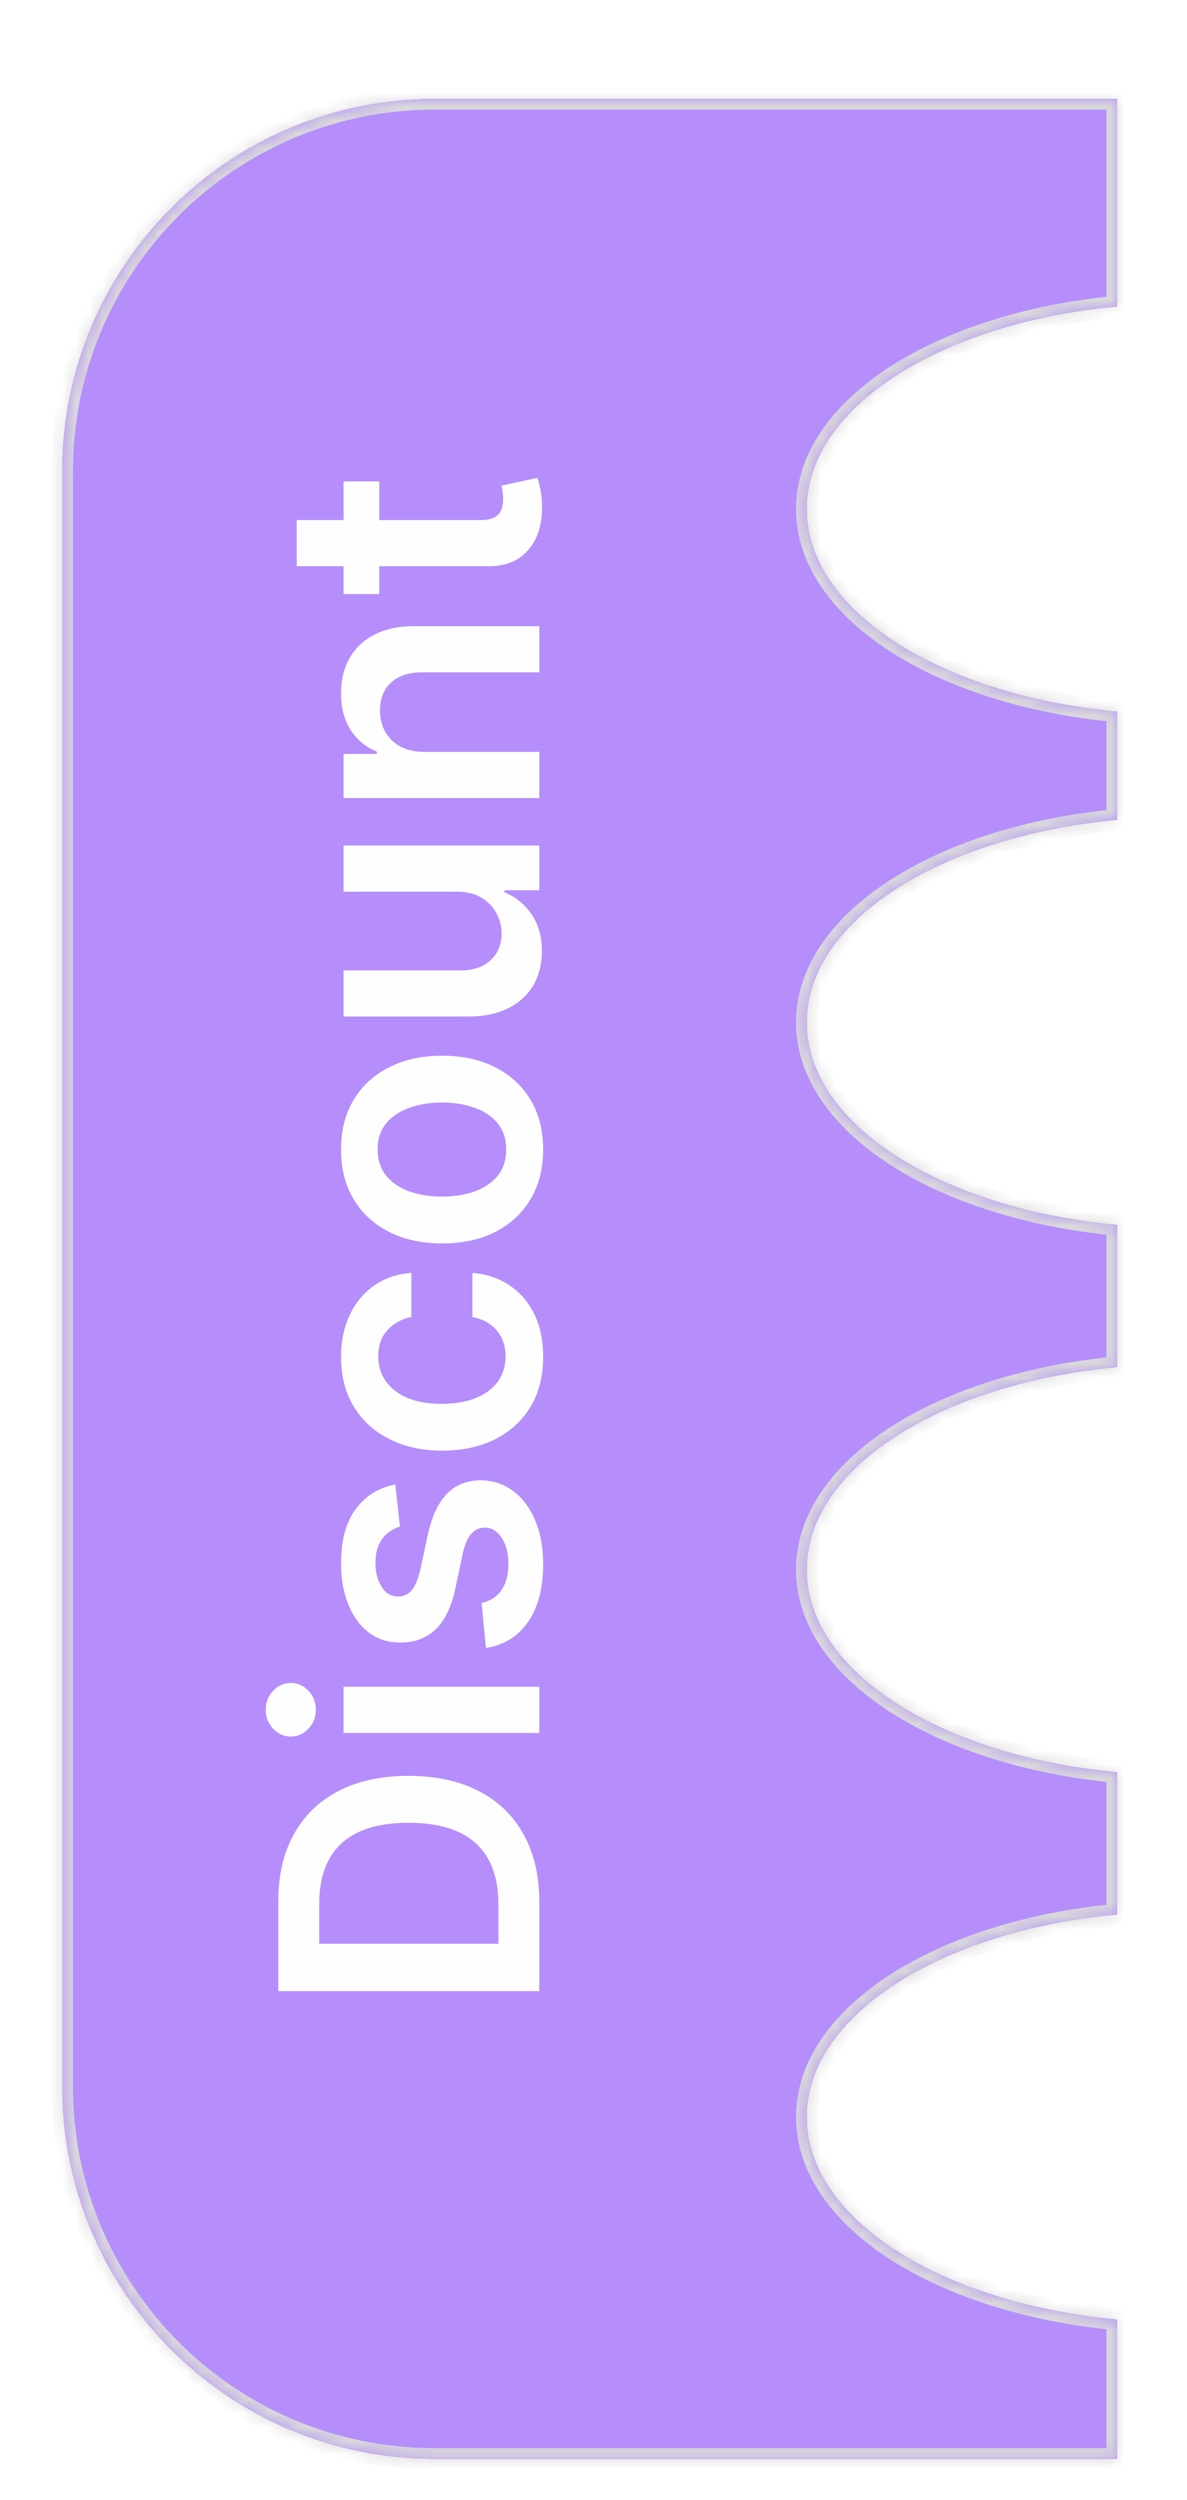 <svg width="86" height="181" viewBox="0 0 86 181" fill="none" xmlns="http://www.w3.org/2000/svg">
<g filter="url(#filter0_dd_4901_8490)">
<mask id="path-1-inside-1_4901_8490" fill="white">
<path fill-rule="evenodd" clip-rule="evenodd" d="M4.497 31.886C4.497 16.983 16.578 4.902 31.48 4.902H80.95V19.952C68.187 21.131 58.462 27.243 58.462 34.607C58.462 41.97 68.187 48.083 80.95 49.262V57.123C68.187 58.302 58.462 64.415 58.462 71.778C58.462 79.142 68.187 85.254 80.95 86.433V96.748C68.187 97.927 58.462 104.04 58.462 111.403C58.462 118.767 68.187 124.879 80.95 126.058V136.378C68.187 137.557 58.462 143.669 58.462 151.033C58.462 158.396 68.187 164.509 80.95 165.688V175.796H31.48C16.578 175.796 4.497 163.715 4.497 148.813V31.886Z"/>
</mask>
<path fill-rule="evenodd" clip-rule="evenodd" d="M4.497 31.886C4.497 16.983 16.578 4.902 31.48 4.902H80.95V19.952C68.187 21.131 58.462 27.243 58.462 34.607C58.462 41.97 68.187 48.083 80.95 49.262V57.123C68.187 58.302 58.462 64.415 58.462 71.778C58.462 79.142 68.187 85.254 80.95 86.433V96.748C68.187 97.927 58.462 104.04 58.462 111.403C58.462 118.767 68.187 124.879 80.95 126.058V136.378C68.187 137.557 58.462 143.669 58.462 151.033C58.462 158.396 68.187 164.509 80.95 165.688V175.796H31.48C16.578 175.796 4.497 163.715 4.497 148.813V31.886Z" fill="#965EFB" fill-opacity="0.7" shape-rendering="crispEdges"/>
<path d="M80.95 4.902H81.737V4.115H80.95V4.902ZM80.95 19.952L81.022 20.735L81.737 20.669V19.952H80.95ZM80.95 49.262H81.737V48.544L81.022 48.478L80.95 49.262ZM80.95 57.123L81.022 57.907L81.737 57.841V57.123H80.95ZM80.95 86.433H81.737V85.716L81.022 85.65L80.95 86.433ZM80.95 96.748L81.022 97.532L81.737 97.466V96.748H80.95ZM80.95 126.058H81.737V125.341L81.022 125.275L80.95 126.058ZM80.95 136.378L81.022 137.161L81.737 137.095V136.378H80.95ZM80.95 165.688H81.737V164.97L81.022 164.904L80.95 165.688ZM80.95 175.796V176.583H81.737V175.796H80.95ZM31.48 4.115C16.143 4.115 3.71 16.548 3.71 31.886H5.284C5.284 17.418 17.013 5.689 31.48 5.689V4.115ZM80.95 4.115H31.48V5.689H80.95V4.115ZM81.737 19.952V4.902H80.163V19.952H81.737ZM59.249 34.607C59.249 31.301 61.435 28.143 65.347 25.622C69.244 23.109 74.737 21.316 81.022 20.735L80.877 19.168C74.4 19.766 68.65 21.619 64.494 24.299C60.352 26.969 57.675 30.549 57.675 34.607H59.249ZM81.022 48.478C74.737 47.898 69.244 46.105 65.347 43.592C61.435 41.07 59.249 37.913 59.249 34.607H57.675C57.675 38.664 60.352 42.245 64.494 44.915C68.65 47.594 74.4 49.447 80.877 50.045L81.022 48.478ZM81.737 57.123V49.262H80.163V57.123H81.737ZM59.249 71.778C59.249 68.472 61.435 65.315 65.347 62.793C69.244 60.281 74.737 58.488 81.022 57.907L80.877 56.34C74.4 56.938 68.65 58.791 64.494 61.47C60.352 64.14 57.675 67.721 57.675 71.778H59.249ZM81.022 85.65C74.737 85.069 69.244 83.276 65.347 80.764C61.435 78.242 59.249 75.084 59.249 71.778H57.675C57.675 75.836 60.352 79.416 64.494 82.087C68.65 84.766 74.4 86.619 80.877 87.217L81.022 85.65ZM81.737 96.748V86.433H80.163V96.748H81.737ZM59.249 111.403C59.249 108.097 61.435 104.94 65.347 102.418C69.244 99.905 74.737 98.112 81.022 97.532L80.877 95.965C74.4 96.563 68.65 98.416 64.494 101.095C60.352 103.765 57.675 107.346 57.675 111.403H59.249ZM81.022 125.275C74.737 124.694 69.244 122.901 65.347 120.389C61.435 117.867 59.249 114.709 59.249 111.403H57.675C57.675 115.461 60.352 119.041 64.494 121.711C68.65 124.391 74.4 126.244 80.877 126.842L81.022 125.275ZM81.737 136.378V126.058H80.163V136.378H81.737ZM59.249 151.033C59.249 147.727 61.435 144.569 65.347 142.047C69.244 139.535 74.737 137.742 81.022 137.161L80.877 135.594C74.4 136.192 68.65 138.045 64.494 140.724C60.352 143.395 57.675 146.975 57.675 151.033H59.249ZM81.022 164.904C74.737 164.323 69.244 162.53 65.347 160.018C61.435 157.496 59.249 154.339 59.249 151.033H57.675C57.675 155.09 60.352 158.671 64.494 161.341C68.65 164.02 74.4 165.873 80.877 166.471L81.022 164.904ZM81.737 175.796V165.688H80.163V175.796H81.737ZM31.48 176.583H80.95V175.009H31.48V176.583ZM3.71 148.813C3.71 164.15 16.143 176.583 31.48 176.583V175.009C17.013 175.009 5.284 163.28 5.284 148.813H3.71ZM3.71 31.886V148.813H5.284V31.886H3.71Z" fill="#D9D9D9" mask="url(#path-1-inside-1_4901_8490)"/>
</g>
<path d="M39.075 137.759L39.075 144.167L20.166 144.167L20.166 137.63C20.166 135.753 20.545 134.14 21.302 132.792C22.053 131.438 23.133 130.398 24.543 129.671C25.952 128.945 27.639 128.582 29.602 128.582C31.572 128.582 33.265 128.948 34.68 129.681C36.096 130.407 37.183 131.456 37.94 132.829C38.697 134.195 39.075 135.839 39.075 137.759ZM36.112 140.742L36.112 137.926C36.112 136.608 35.871 135.51 35.391 134.629C34.905 133.749 34.182 133.088 33.222 132.644C32.255 132.201 31.049 131.98 29.602 131.98C28.156 131.98 26.956 132.201 26.002 132.644C25.041 133.088 24.324 133.743 23.85 134.611C23.37 135.473 23.13 136.544 23.13 137.824L23.13 140.742L36.112 140.742ZM39.075 125.475L24.893 125.475L24.893 122.133L39.075 122.133L39.075 125.475ZM22.881 123.795C22.881 124.324 22.705 124.779 22.355 125.161C21.997 125.543 21.57 125.733 21.071 125.733C20.566 125.733 20.139 125.543 19.788 125.161C19.431 124.779 19.252 124.324 19.252 123.795C19.252 123.259 19.431 122.804 19.788 122.428C20.139 122.046 20.566 121.856 21.071 121.856C21.57 121.856 21.997 122.046 22.355 122.428C22.705 122.804 22.881 123.259 22.881 123.795ZM28.642 107.487L28.974 110.534C28.667 110.62 28.377 110.771 28.107 110.986C27.836 111.195 27.617 111.479 27.451 111.836C27.285 112.193 27.202 112.63 27.202 113.147C27.202 113.842 27.353 114.427 27.654 114.901C27.956 115.369 28.347 115.6 28.827 115.593C29.239 115.6 29.575 115.449 29.833 115.141C30.092 114.827 30.304 114.31 30.47 113.59L30.987 111.171C31.277 109.829 31.735 108.832 32.363 108.179C32.991 107.521 33.812 107.188 34.828 107.182C35.721 107.188 36.509 107.45 37.192 107.967C37.869 108.478 38.398 109.189 38.78 110.1C39.161 111.011 39.352 112.057 39.352 113.239C39.352 114.975 38.989 116.372 38.263 117.431C37.53 118.489 36.512 119.12 35.207 119.323L34.893 116.064C35.533 115.917 36.016 115.603 36.342 115.122C36.669 114.642 36.832 114.018 36.832 113.248C36.832 112.454 36.669 111.817 36.342 111.337C36.016 110.851 35.613 110.608 35.133 110.608C34.727 110.608 34.391 110.765 34.127 111.078C33.862 111.386 33.659 111.866 33.517 112.519L33.009 114.938C32.726 116.298 32.249 117.305 31.578 117.957C30.901 118.609 30.046 118.933 29.011 118.926C28.137 118.933 27.38 118.696 26.74 118.216C26.094 117.729 25.595 117.055 25.244 116.194C24.887 115.326 24.709 114.325 24.709 113.193C24.709 111.531 25.063 110.223 25.771 109.269C26.479 108.309 27.436 107.715 28.642 107.487ZM39.352 98.24C39.352 99.656 39.041 100.871 38.42 101.887C37.798 102.897 36.939 103.675 35.844 104.223C34.742 104.765 33.474 105.035 32.04 105.035C30.599 105.035 29.328 104.758 28.227 104.205C27.119 103.651 26.257 102.869 25.641 101.859C25.02 100.844 24.709 99.643 24.709 98.258C24.709 97.107 24.921 96.089 25.346 95.202C25.765 94.31 26.358 93.599 27.128 93.07C27.891 92.54 28.784 92.239 29.805 92.165L29.805 95.359C29.122 95.489 28.553 95.796 28.097 96.283C27.636 96.763 27.405 97.406 27.405 98.212C27.405 98.896 27.59 99.496 27.959 100.013C28.322 100.53 28.845 100.933 29.529 101.222C30.212 101.505 31.03 101.647 31.984 101.647C32.951 101.647 33.782 101.505 34.477 101.222C35.167 100.939 35.699 100.542 36.075 100.031C36.444 99.514 36.629 98.908 36.629 98.212C36.629 97.72 36.536 97.28 36.352 96.892C36.161 96.498 35.887 96.169 35.53 95.904C35.173 95.639 34.739 95.458 34.228 95.359L34.228 92.165C35.231 92.245 36.121 92.54 36.896 93.051C37.666 93.562 38.269 94.257 38.706 95.138C39.137 96.018 39.352 97.052 39.352 98.24ZM39.352 83.234C39.352 84.619 39.048 85.819 38.438 86.835C37.829 87.851 36.976 88.638 35.881 89.199C34.785 89.753 33.505 90.03 32.04 90.03C30.575 90.03 29.291 89.753 28.19 89.199C27.088 88.638 26.232 87.851 25.623 86.835C25.014 85.819 24.709 84.619 24.709 83.234C24.709 81.849 25.014 80.649 25.623 79.633C26.232 78.618 27.088 77.833 28.19 77.279C29.291 76.719 30.575 76.439 32.04 76.439C33.505 76.439 34.785 76.719 35.881 77.279C36.976 77.833 37.829 78.618 38.438 79.633C39.048 80.649 39.352 81.849 39.352 83.234ZM36.675 83.216C36.675 82.465 36.469 81.837 36.056 81.332C35.638 80.827 35.078 80.452 34.376 80.206C33.674 79.953 32.892 79.827 32.031 79.827C31.163 79.827 30.378 79.953 29.676 80.206C28.968 80.452 28.405 80.827 27.987 81.332C27.568 81.837 27.359 82.465 27.359 83.216C27.359 83.985 27.568 84.625 27.987 85.136C28.405 85.641 28.968 86.019 29.676 86.272C30.378 86.518 31.163 86.641 32.031 86.641C32.892 86.641 33.674 86.518 34.376 86.272C35.078 86.019 35.638 85.641 36.056 85.136C36.469 84.625 36.675 83.985 36.675 83.216ZM33.111 64.563L24.893 64.563L24.893 61.221L39.075 61.221L39.075 64.461L36.555 64.461L36.555 64.609C37.349 64.929 37.998 65.455 38.503 66.188C39.008 66.914 39.26 67.81 39.26 68.875C39.26 69.804 39.054 70.626 38.641 71.34C38.223 72.048 37.617 72.602 36.822 73.002C36.022 73.402 35.056 73.602 33.923 73.602L24.893 73.602L24.893 70.26L33.406 70.26C34.305 70.26 35.019 70.013 35.548 69.521C36.078 69.028 36.342 68.382 36.342 67.582C36.342 67.09 36.222 66.612 35.982 66.151C35.742 65.689 35.385 65.311 34.911 65.015C34.431 64.714 33.831 64.563 33.111 64.563ZM30.766 54.441L39.075 54.441L39.075 57.783L24.893 57.783L24.893 54.589L27.303 54.589L27.303 54.423C26.509 54.096 25.878 53.576 25.411 52.862C24.943 52.142 24.709 51.253 24.709 50.194C24.709 49.215 24.918 48.363 25.337 47.636C25.755 46.904 26.361 46.338 27.156 45.938C27.95 45.531 28.913 45.331 30.046 45.337L39.075 45.337L39.075 48.68L30.562 48.68C29.615 48.68 28.873 48.926 28.337 49.419C27.802 49.905 27.534 50.579 27.534 51.441C27.534 52.025 27.663 52.545 27.922 53.001C28.174 53.45 28.541 53.804 29.021 54.063C29.501 54.315 30.082 54.441 30.766 54.441ZM24.893 34.858L27.479 34.858L27.479 43.011L24.893 43.011L24.893 34.858ZM21.496 40.998L21.496 37.656L34.81 37.656C35.259 37.656 35.604 37.588 35.844 37.453C36.078 37.311 36.238 37.126 36.324 36.899C36.41 36.671 36.453 36.419 36.453 36.142C36.453 35.932 36.438 35.741 36.407 35.569C36.376 35.391 36.349 35.255 36.324 35.163L38.937 34.6C38.998 34.778 39.066 35.033 39.14 35.366C39.214 35.692 39.257 36.092 39.269 36.566C39.294 37.403 39.168 38.157 38.891 38.828C38.608 39.499 38.17 40.032 37.58 40.426C36.989 40.813 36.25 41.004 35.364 40.998L21.496 40.998Z" fill="#FEFEFE"/>
<defs>
<filter id="filter0_dd_4901_8490" x="5.24521e-06" y="0.405" width="85.447" height="179.888" filterUnits="userSpaceOnUse" color-interpolation-filters="sRGB">
<feFlood flood-opacity="0" result="BackgroundImageFix"/>
<feColorMatrix in="SourceAlpha" type="matrix" values="0 0 0 0 0 0 0 0 0 0 0 0 0 0 0 0 0 0 127 0" result="hardAlpha"/>
<feOffset dy="2.249"/>
<feGaussianBlur stdDeviation="1.124"/>
<feComposite in2="hardAlpha" operator="out"/>
<feColorMatrix type="matrix" values="0 0 0 0 0 0 0 0 0 0 0 0 0 0 0 0 0 0 0.1 0"/>
<feBlend mode="normal" in2="BackgroundImageFix" result="effect1_dropShadow_4901_8490"/>
<feColorMatrix in="SourceAlpha" type="matrix" values="0 0 0 0 0 0 0 0 0 0 0 0 0 0 0 0 0 0 127 0" result="hardAlpha"/>
<feOffset/>
<feGaussianBlur stdDeviation="2.249"/>
<feComposite in2="hardAlpha" operator="out"/>
<feColorMatrix type="matrix" values="0 0 0 0 0 0 0 0 0 0 0 0 0 0 0 0 0 0 0.14 0"/>
<feBlend mode="normal" in2="effect1_dropShadow_4901_8490" result="effect2_dropShadow_4901_8490"/>
<feBlend mode="normal" in="SourceGraphic" in2="effect2_dropShadow_4901_8490" result="shape"/>
</filter>
</defs>
</svg>
